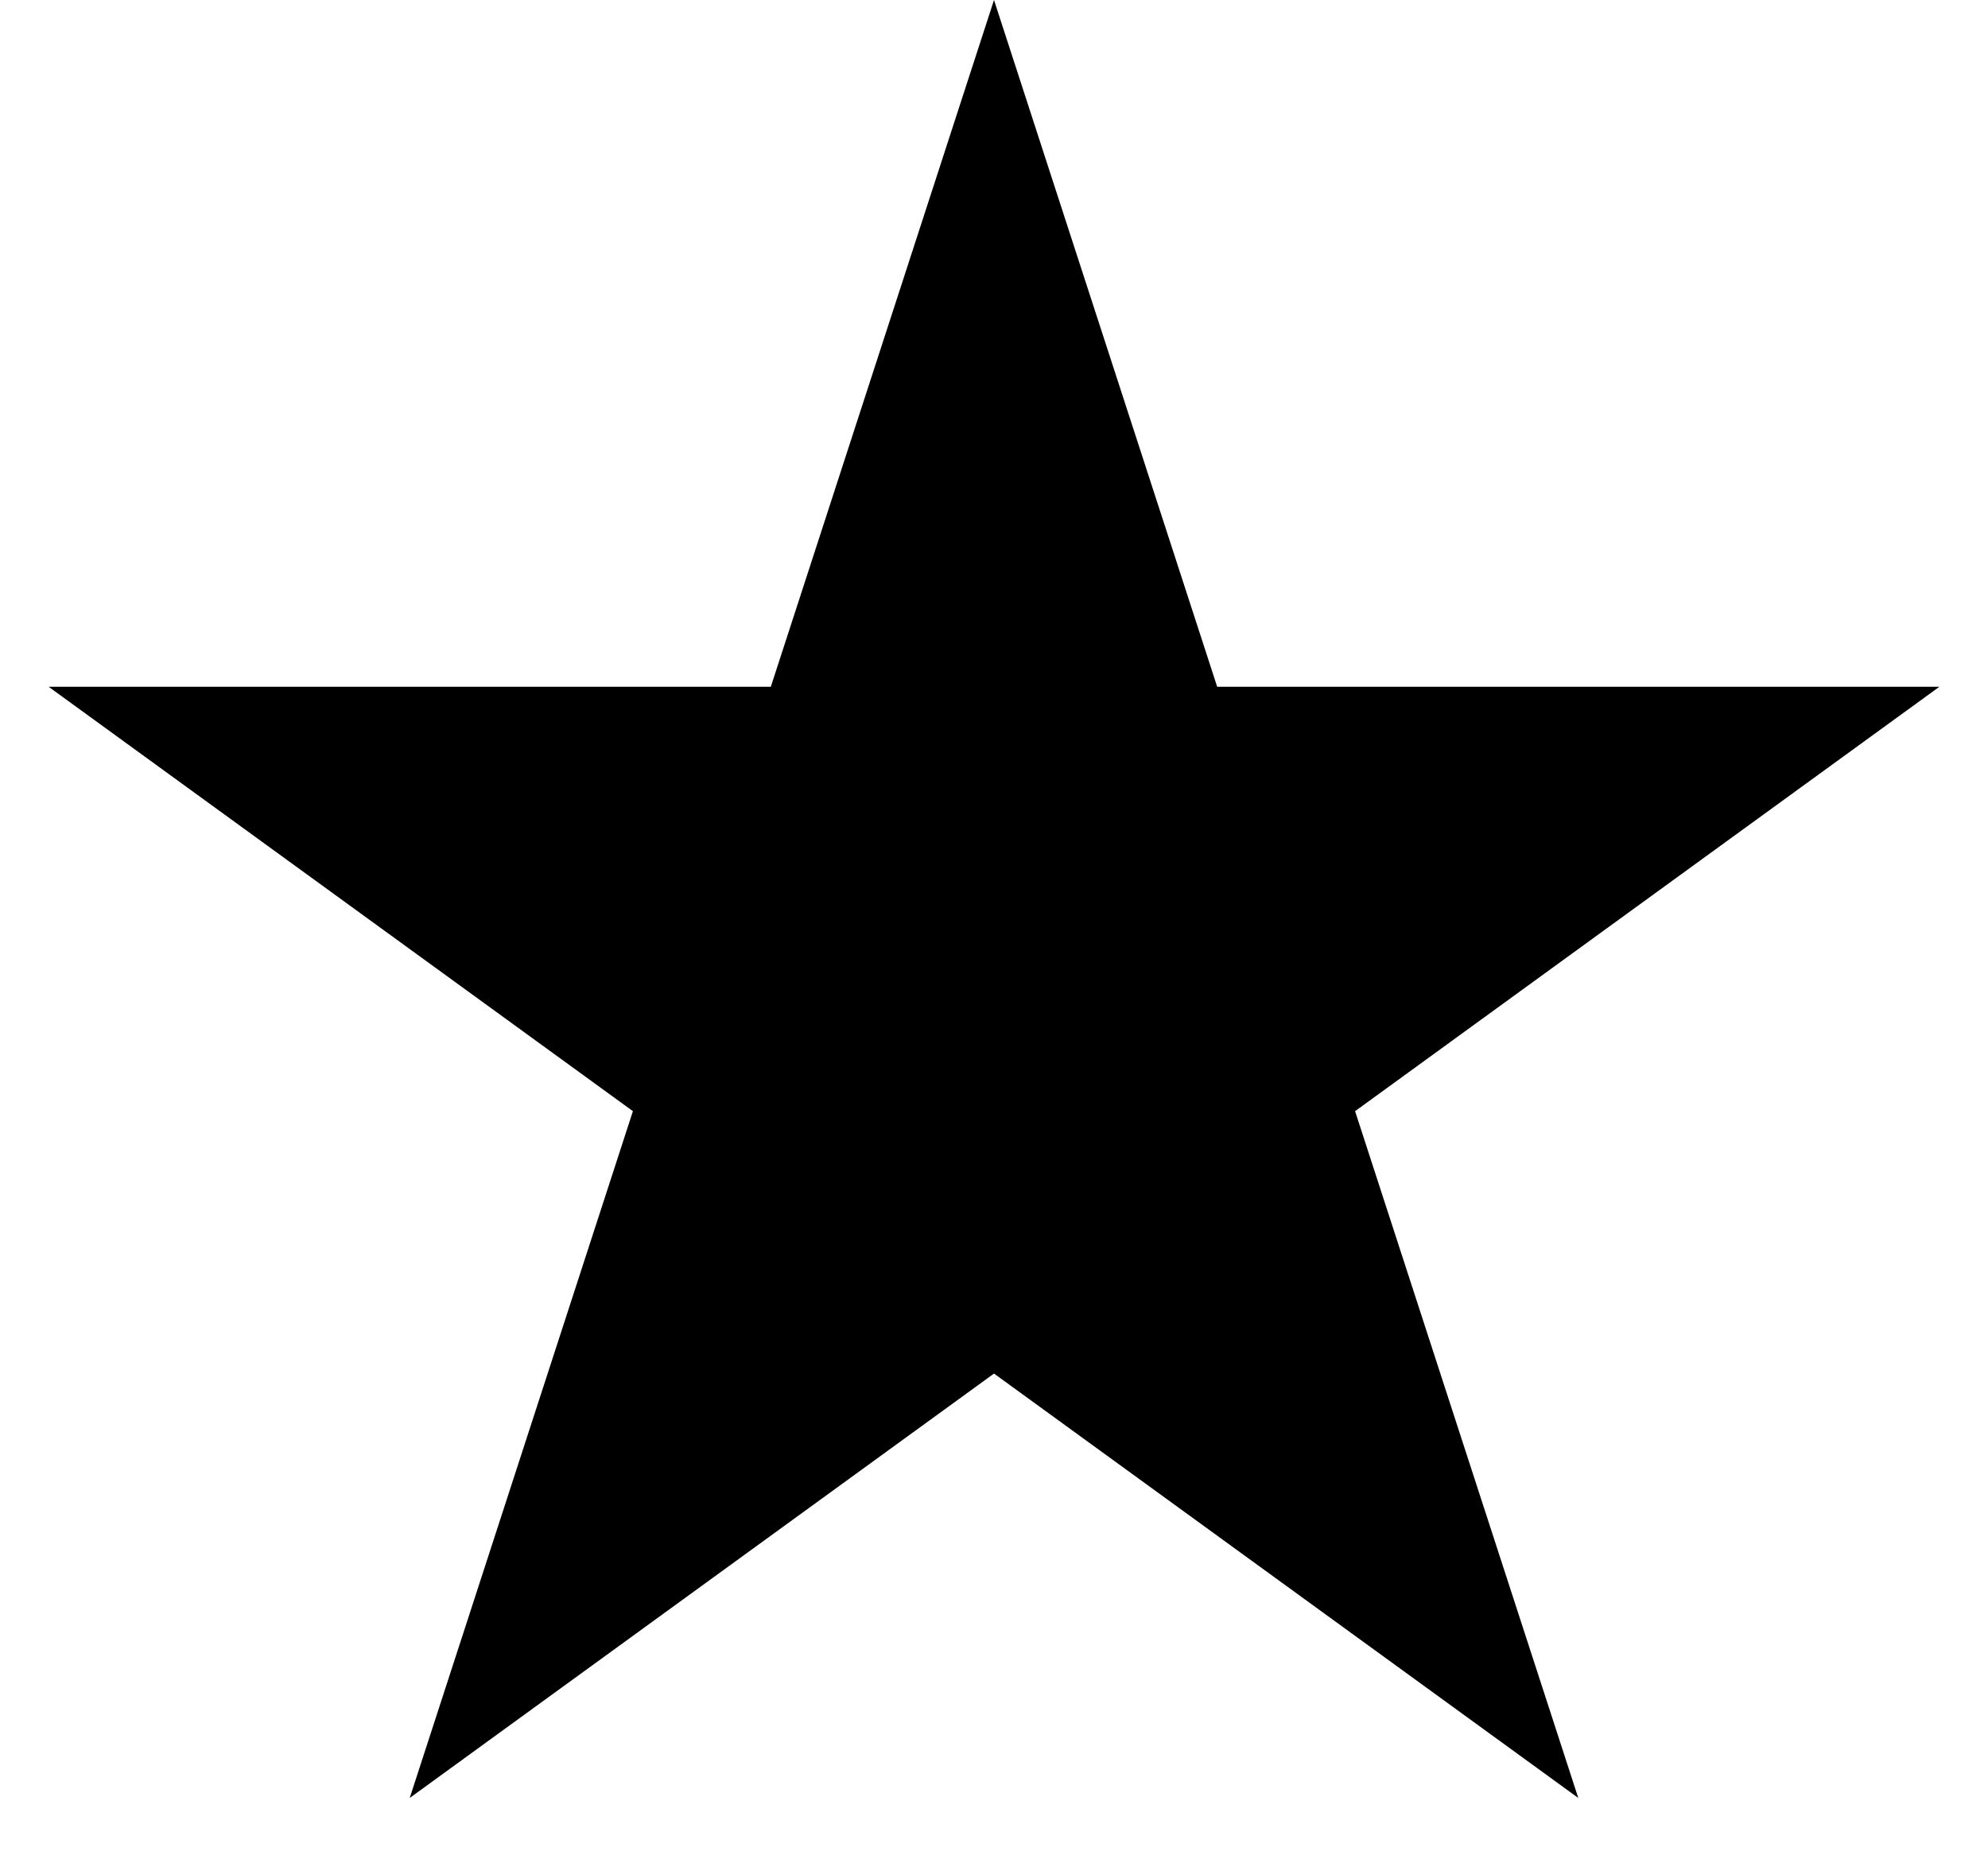 <svg width="30" height="28" viewBox="0 0 30 28" fill="none" xmlns="http://www.w3.org/2000/svg">
<path id="Star 2" d="M15 0L18.368 10.365H29.266L20.449 16.77L23.817 27.135L15 20.73L6.183 27.135L9.551 16.77L0.734 10.365H11.632L15 0Z" fill="black"/>
</svg>
